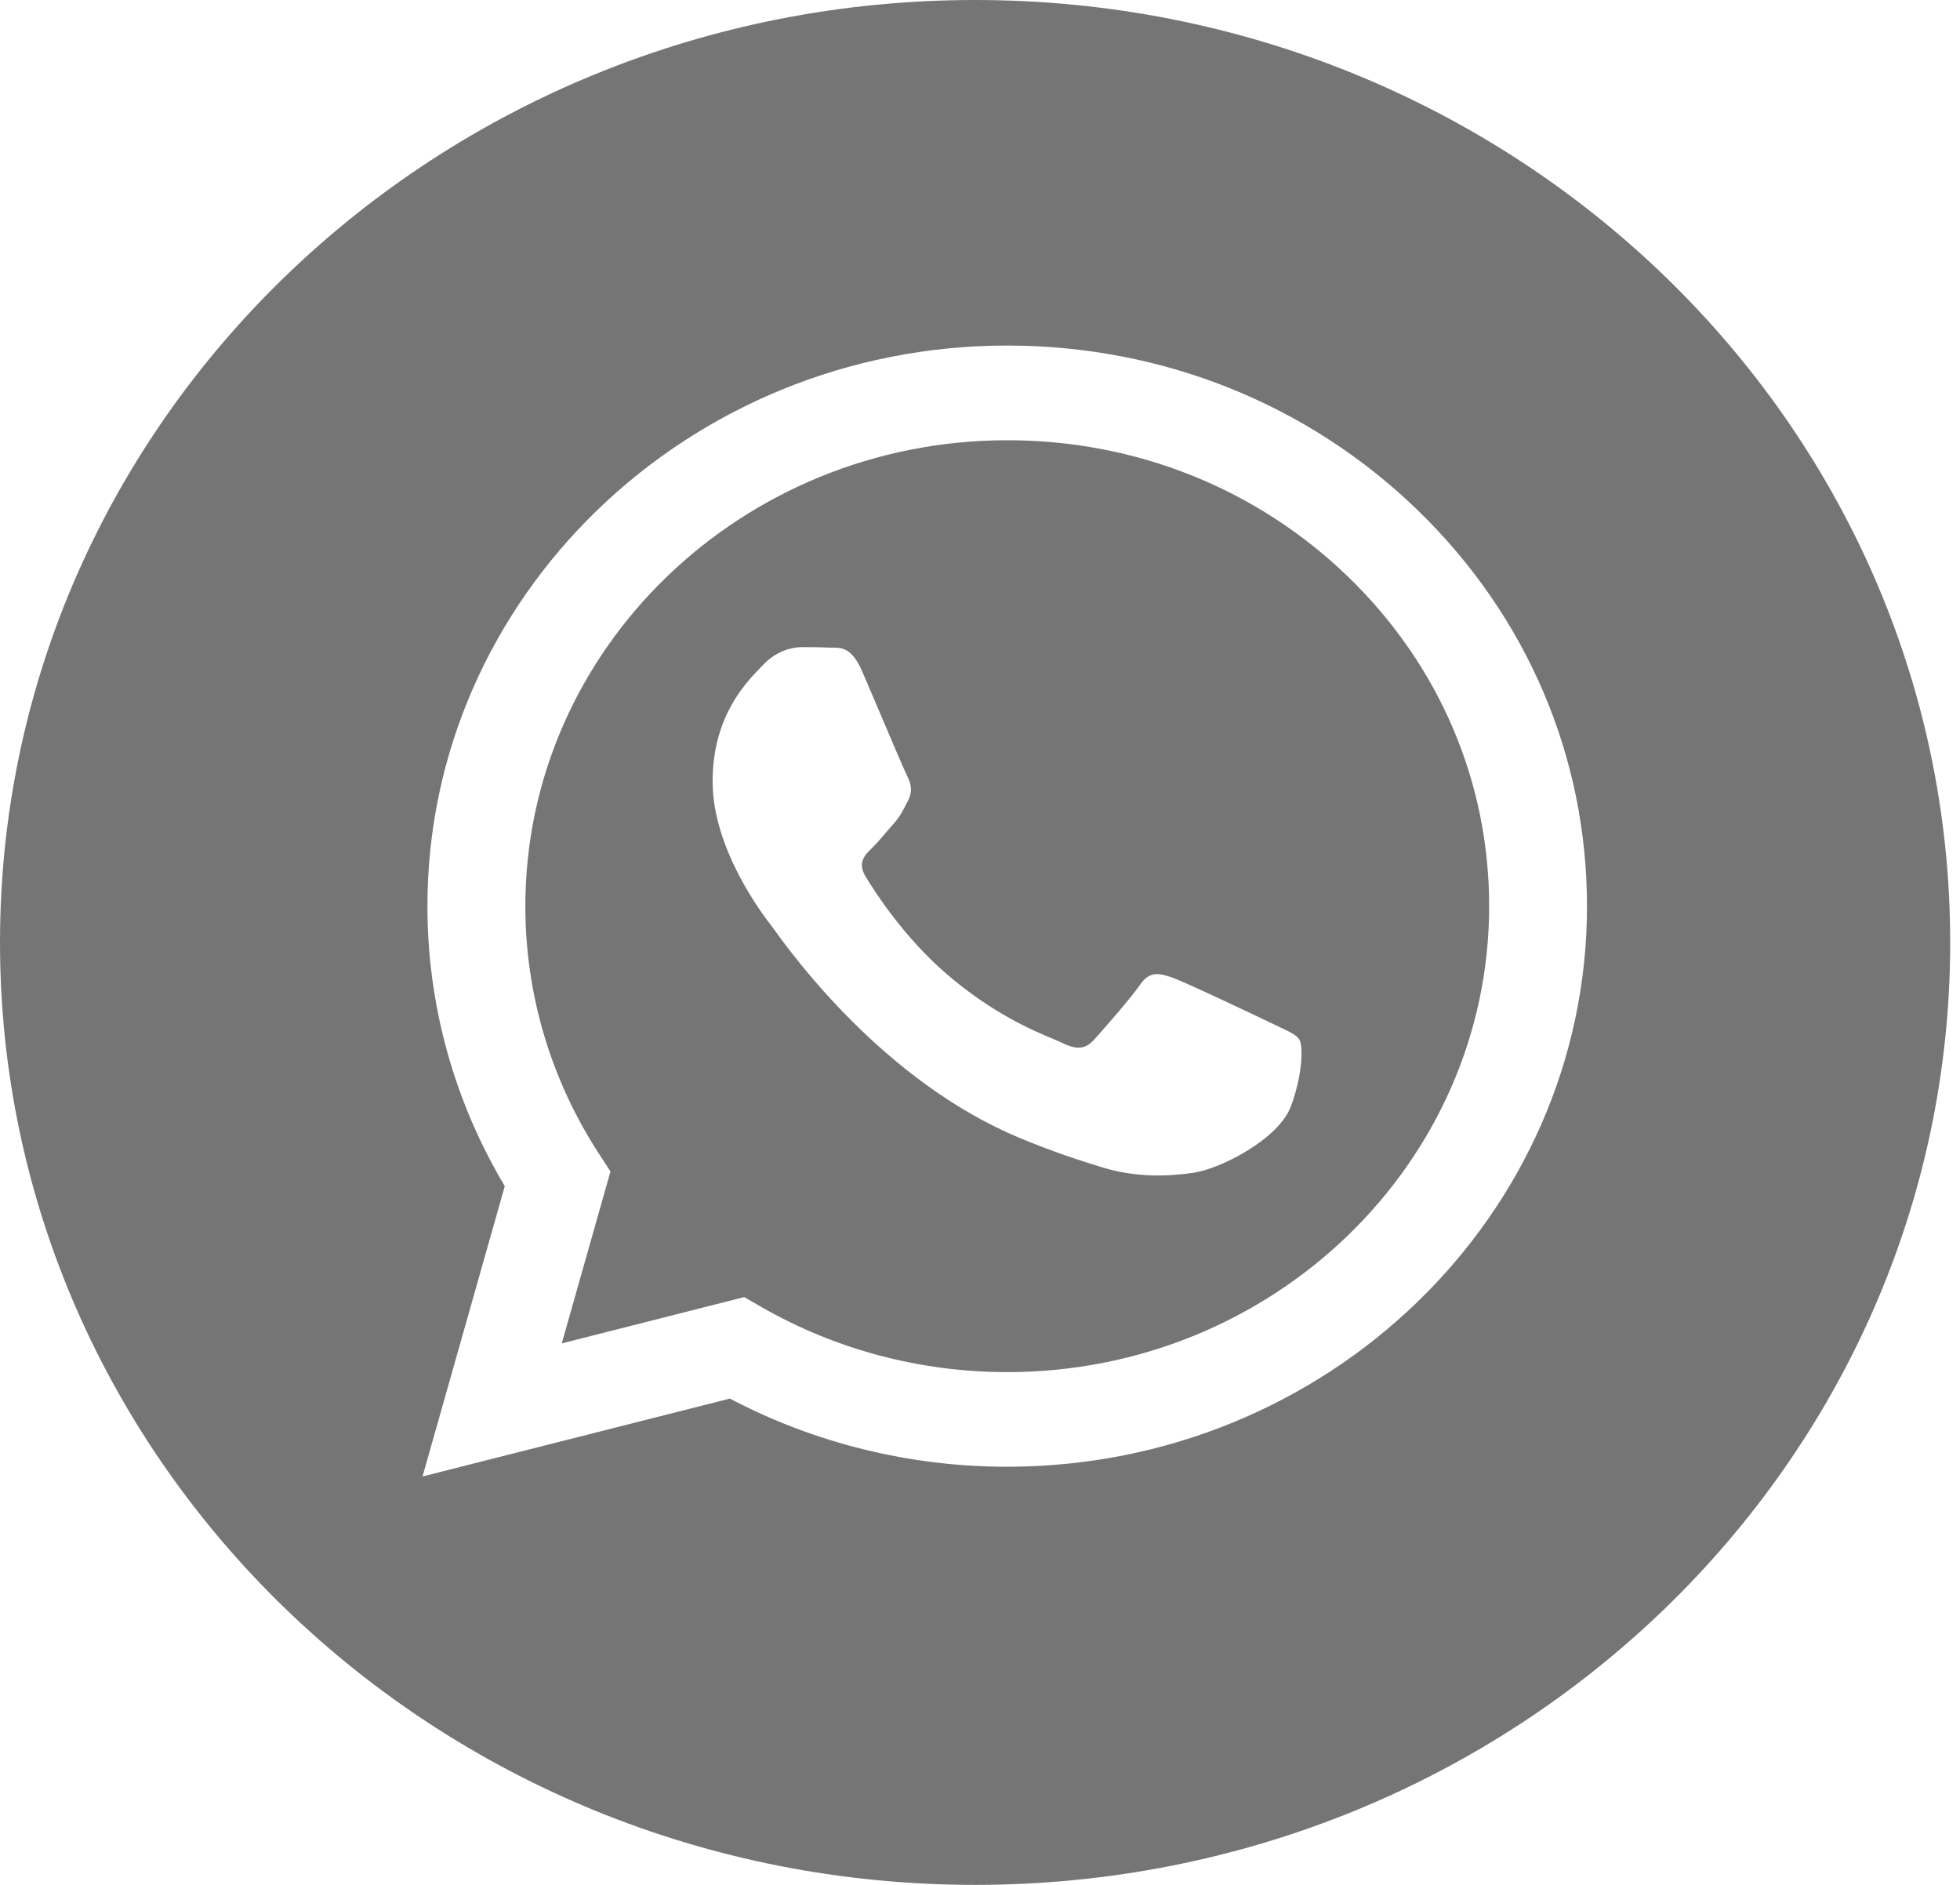 <svg width="26" height="25" viewBox="0 0 26 25" fill="none" xmlns="http://www.w3.org/2000/svg">
<path fill-rule="evenodd" clip-rule="evenodd" d="M0 12.5C0 19.404 5.791 25 12.935 25C20.078 25 25.87 19.404 25.87 12.5C25.87 5.596 20.078 0 12.935 0C5.791 0 0 5.596 0 12.5ZM21.052 12.022C21.051 16.119 17.602 19.453 13.361 19.454H13.358C12.071 19.454 10.806 19.142 9.682 18.55L5.605 19.583L6.696 15.732C6.023 14.604 5.669 13.326 5.67 12.016C5.671 7.918 9.122 4.583 13.361 4.583C15.419 4.584 17.35 5.358 18.802 6.763C20.254 8.168 21.053 10.036 21.052 12.022Z" fill="#757575"/>
<path fill-rule="evenodd" clip-rule="evenodd" d="M7.452 17.818L9.872 17.204L10.105 17.338C11.087 17.901 12.212 18.199 13.359 18.199H13.362C16.885 18.199 19.753 15.428 19.754 12.021C19.755 10.37 19.091 8.818 17.884 7.651C16.677 6.483 15.072 5.839 13.364 5.839C9.838 5.839 6.97 8.61 6.969 12.016C6.968 13.184 7.306 14.32 7.946 15.304L8.098 15.538L7.452 17.818ZM16.973 13.622C17.107 13.685 17.198 13.727 17.237 13.789C17.285 13.867 17.285 14.239 17.125 14.672C16.964 15.106 16.197 15.502 15.827 15.556C15.496 15.603 15.077 15.623 14.617 15.482C14.338 15.396 13.98 15.282 13.521 15.091C11.72 14.339 10.502 12.651 10.272 12.332C10.256 12.31 10.245 12.294 10.238 12.286L10.237 12.284C10.135 12.153 9.453 11.274 9.453 10.365C9.453 9.51 9.888 9.061 10.088 8.855C10.102 8.841 10.115 8.828 10.126 8.816C10.302 8.63 10.511 8.583 10.639 8.583C10.767 8.583 10.895 8.584 11.007 8.59C11.021 8.591 11.035 8.59 11.05 8.59C11.162 8.59 11.302 8.589 11.439 8.909C11.492 9.032 11.57 9.214 11.652 9.407C11.817 9.796 12 10.226 12.032 10.288C12.08 10.381 12.112 10.489 12.048 10.613C12.038 10.632 12.029 10.649 12.021 10.666C11.973 10.761 11.937 10.831 11.856 10.923C11.824 10.959 11.79 10.998 11.757 11.037C11.691 11.115 11.625 11.193 11.567 11.248C11.471 11.341 11.371 11.441 11.483 11.627C11.595 11.813 11.981 12.421 12.552 12.914C13.166 13.443 13.7 13.667 13.971 13.78C14.024 13.803 14.066 13.82 14.098 13.836C14.29 13.929 14.402 13.913 14.514 13.789C14.626 13.665 14.995 13.247 15.123 13.061C15.251 12.875 15.379 12.906 15.555 12.968C15.731 13.03 16.676 13.479 16.868 13.572C16.906 13.59 16.941 13.607 16.973 13.622Z" fill="#757575"/>
</svg>
